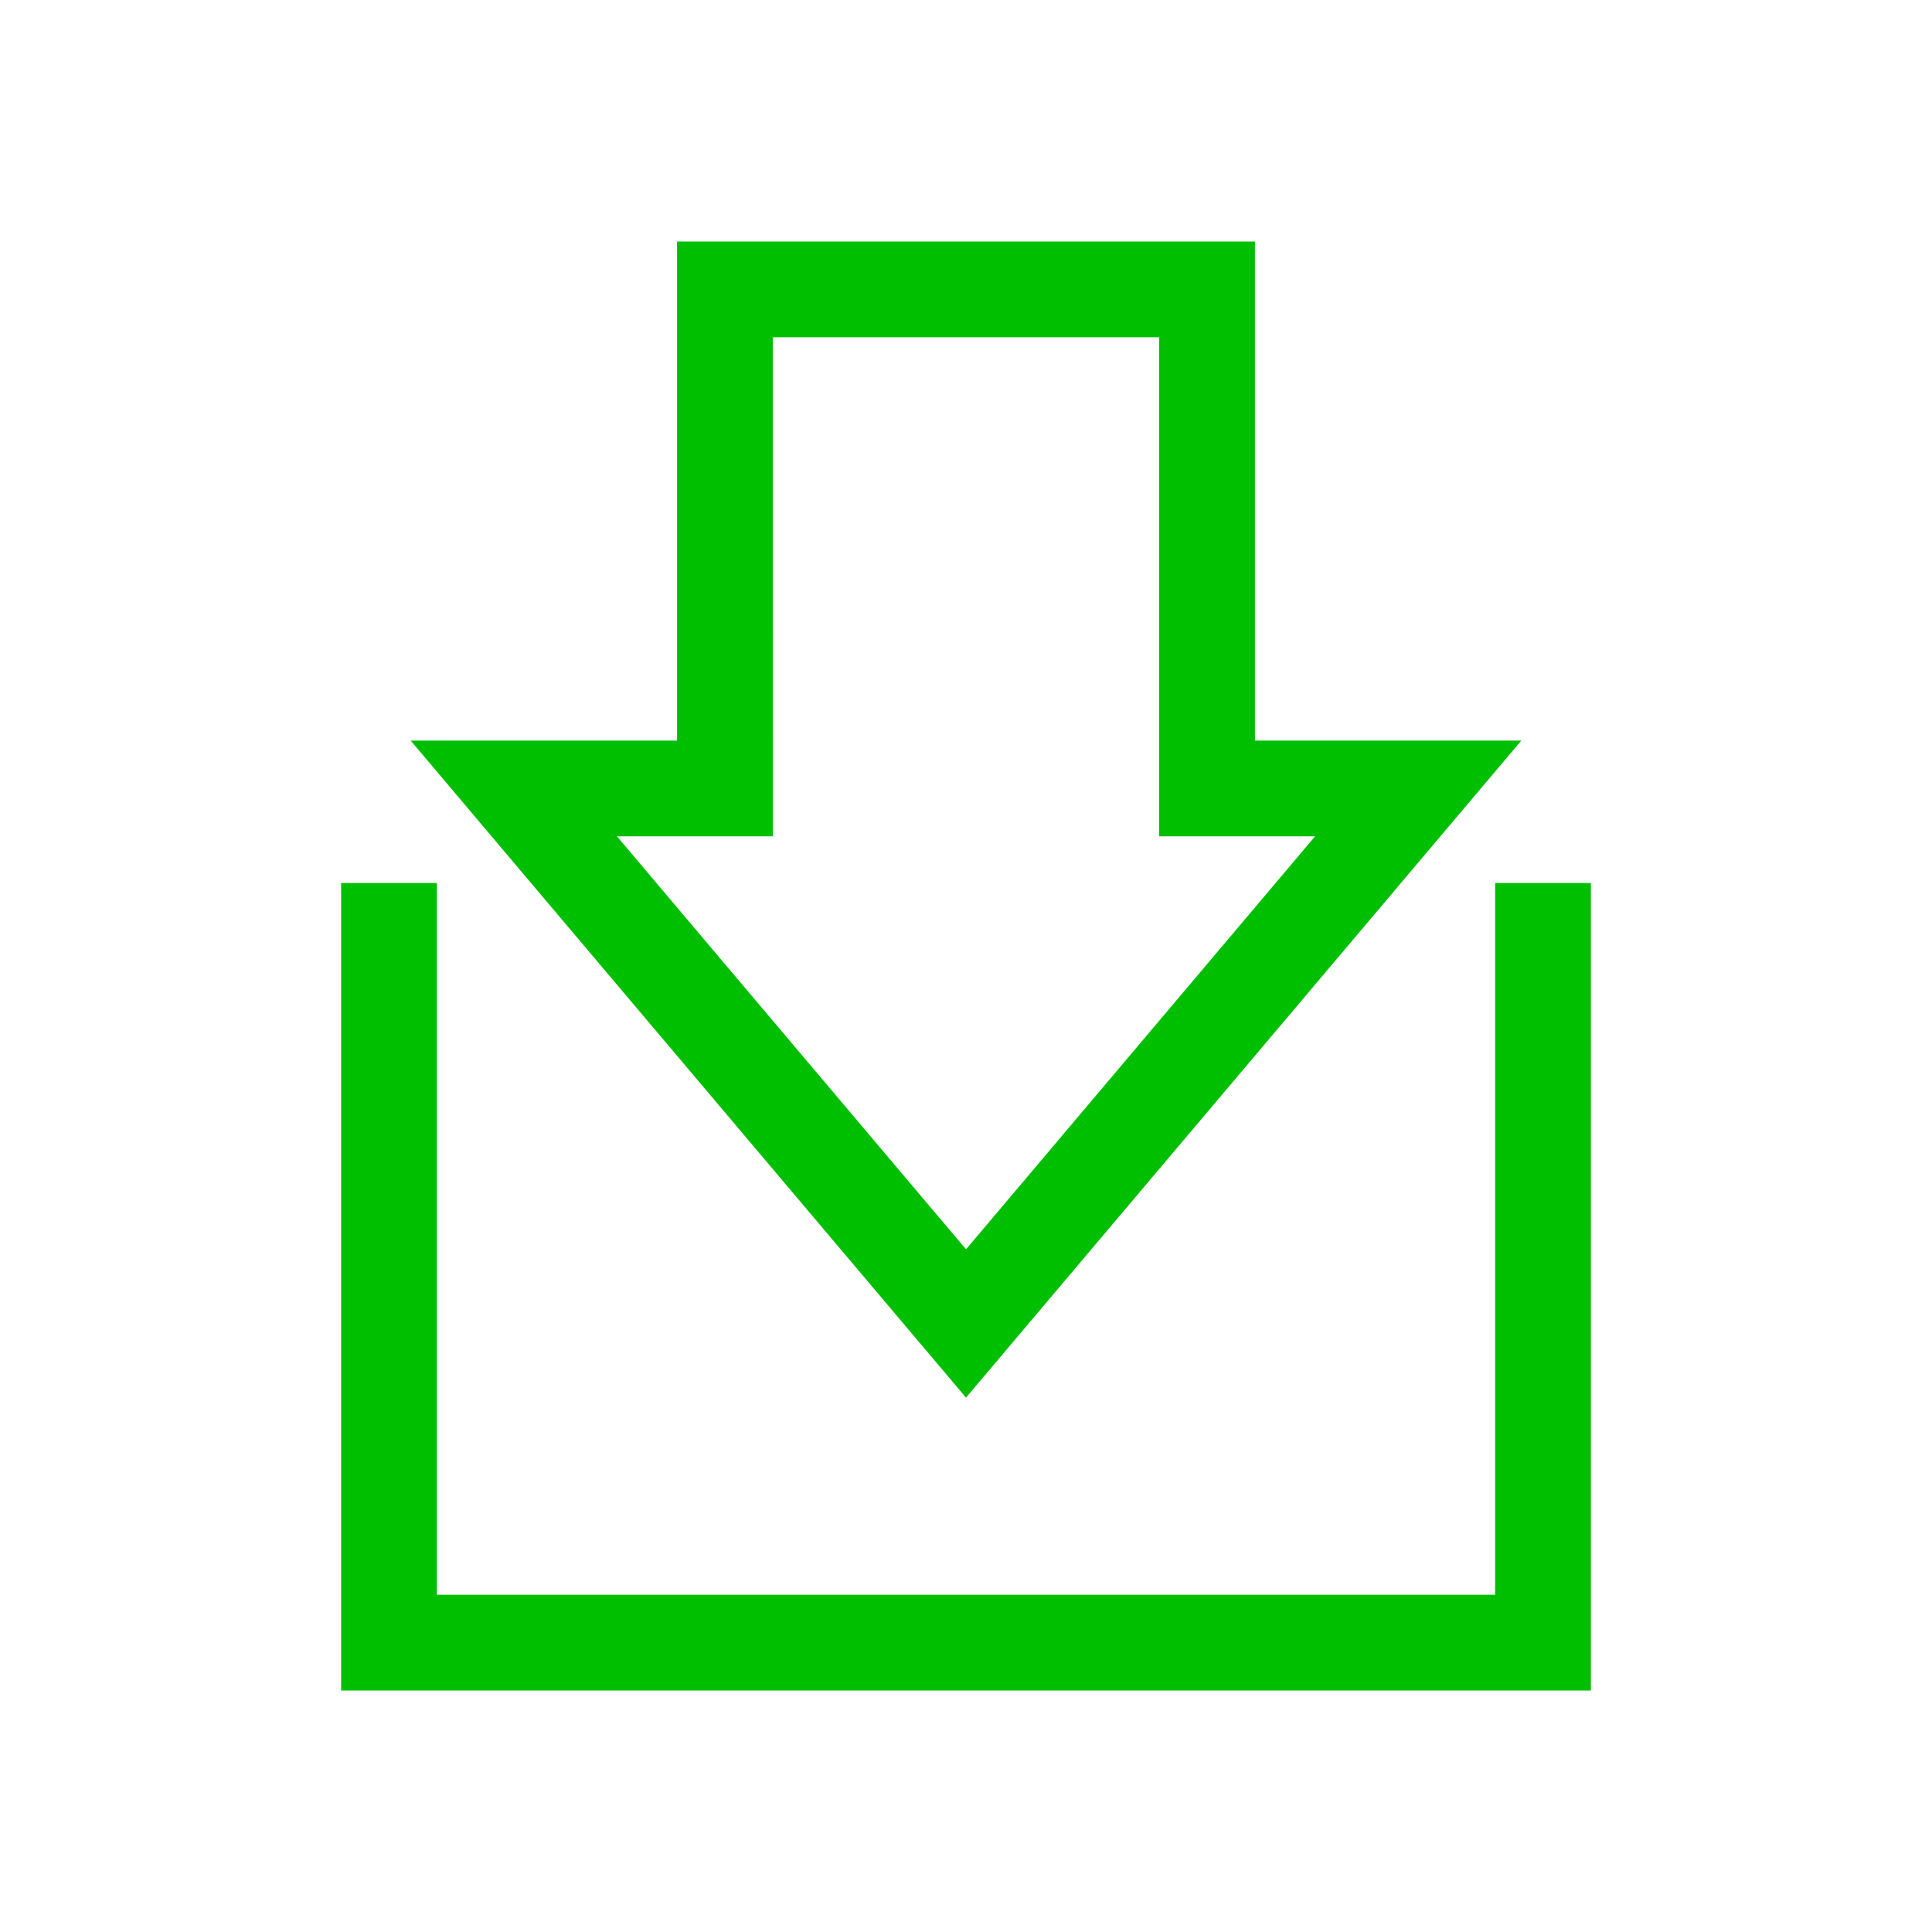 <?xml version="1.0" encoding="UTF-8" standalone="no"?>
<!-- Generator: Adobe Illustrator 18.0.0, SVG Export Plug-In . SVG Version: 6.00 Build 0)  -->

<svg
   version="1.1"
   id="Capa_1"
   x="0px"
   y="0px"
   viewBox="0 0 64 64"
   xml:space="preserve"
   sodipodi:docname="get.svg"
   width="64"
   height="64"
   inkscape:version="1.1.1 (3bf5ae0d25, 2021-09-20)"
   inkscape:export-filename="/home/nathan/workspace/personal/open-player/App/Branding/Logos/get.png"
   inkscape:export-xdpi="768"
   inkscape:export-ydpi="768"
   xmlns:inkscape="http://www.inkscape.org/namespaces/inkscape"
   xmlns:sodipodi="http://sodipodi.sourceforge.net/DTD/sodipodi-0.dtd"
   xmlns="http://www.w3.org/2000/svg"
   xmlns:svg="http://www.w3.org/2000/svg"><defs
   id="defs37" /><sodipodi:namedview
   id="namedview35"
   pagecolor="#505050"
   bordercolor="#ffffff"
   borderopacity="1"
   inkscape:pageshadow="0"
   inkscape:pageopacity="0"
   inkscape:pagecheckerboard="1"
   showgrid="false"
   inkscape:zoom="3.6696035"
   inkscape:cx="23.980792"
   inkscape:cy="44.555222"
   inkscape:window-width="1920"
   inkscape:window-height="1056"
   inkscape:window-x="3840"
   inkscape:window-y="0"
   inkscape:window-maximized="1"
   inkscape:current-layer="Capa_1" />
<path
   d="M 49.528,52.828 V 29.251 h 1.586 1.586 V 56 H 11.3 V 29.251 h 1.586 1.586 V 52.828 Z M 22.428,8 h 19.143 v 16.533 h 8.825 L 46.408,29.251 32,46.298 17.591,29.251 13.604,24.533 h 8.824 z m 3.172,19.705 h -5.162 l 11.563,13.68 11.562,-13.68 H 38.399 V 11.172 H 25.599 Z"
   id="path2"
   style="fill:#00bf00;fill-opacity:1;stroke-width:0.211" />
<g
   id="g4">
</g>
<g
   id="g6">
</g>
<g
   id="g8">
</g>
<g
   id="g10">
</g>
<g
   id="g12">
</g>
<g
   id="g14">
</g>
<g
   id="g16">
</g>
<g
   id="g18">
</g>
<g
   id="g20">
</g>
<g
   id="g22">
</g>
<g
   id="g24">
</g>
<g
   id="g26">
</g>
<g
   id="g28">
</g>
<g
   id="g30">
</g>
<g
   id="g32">
</g>
</svg>
